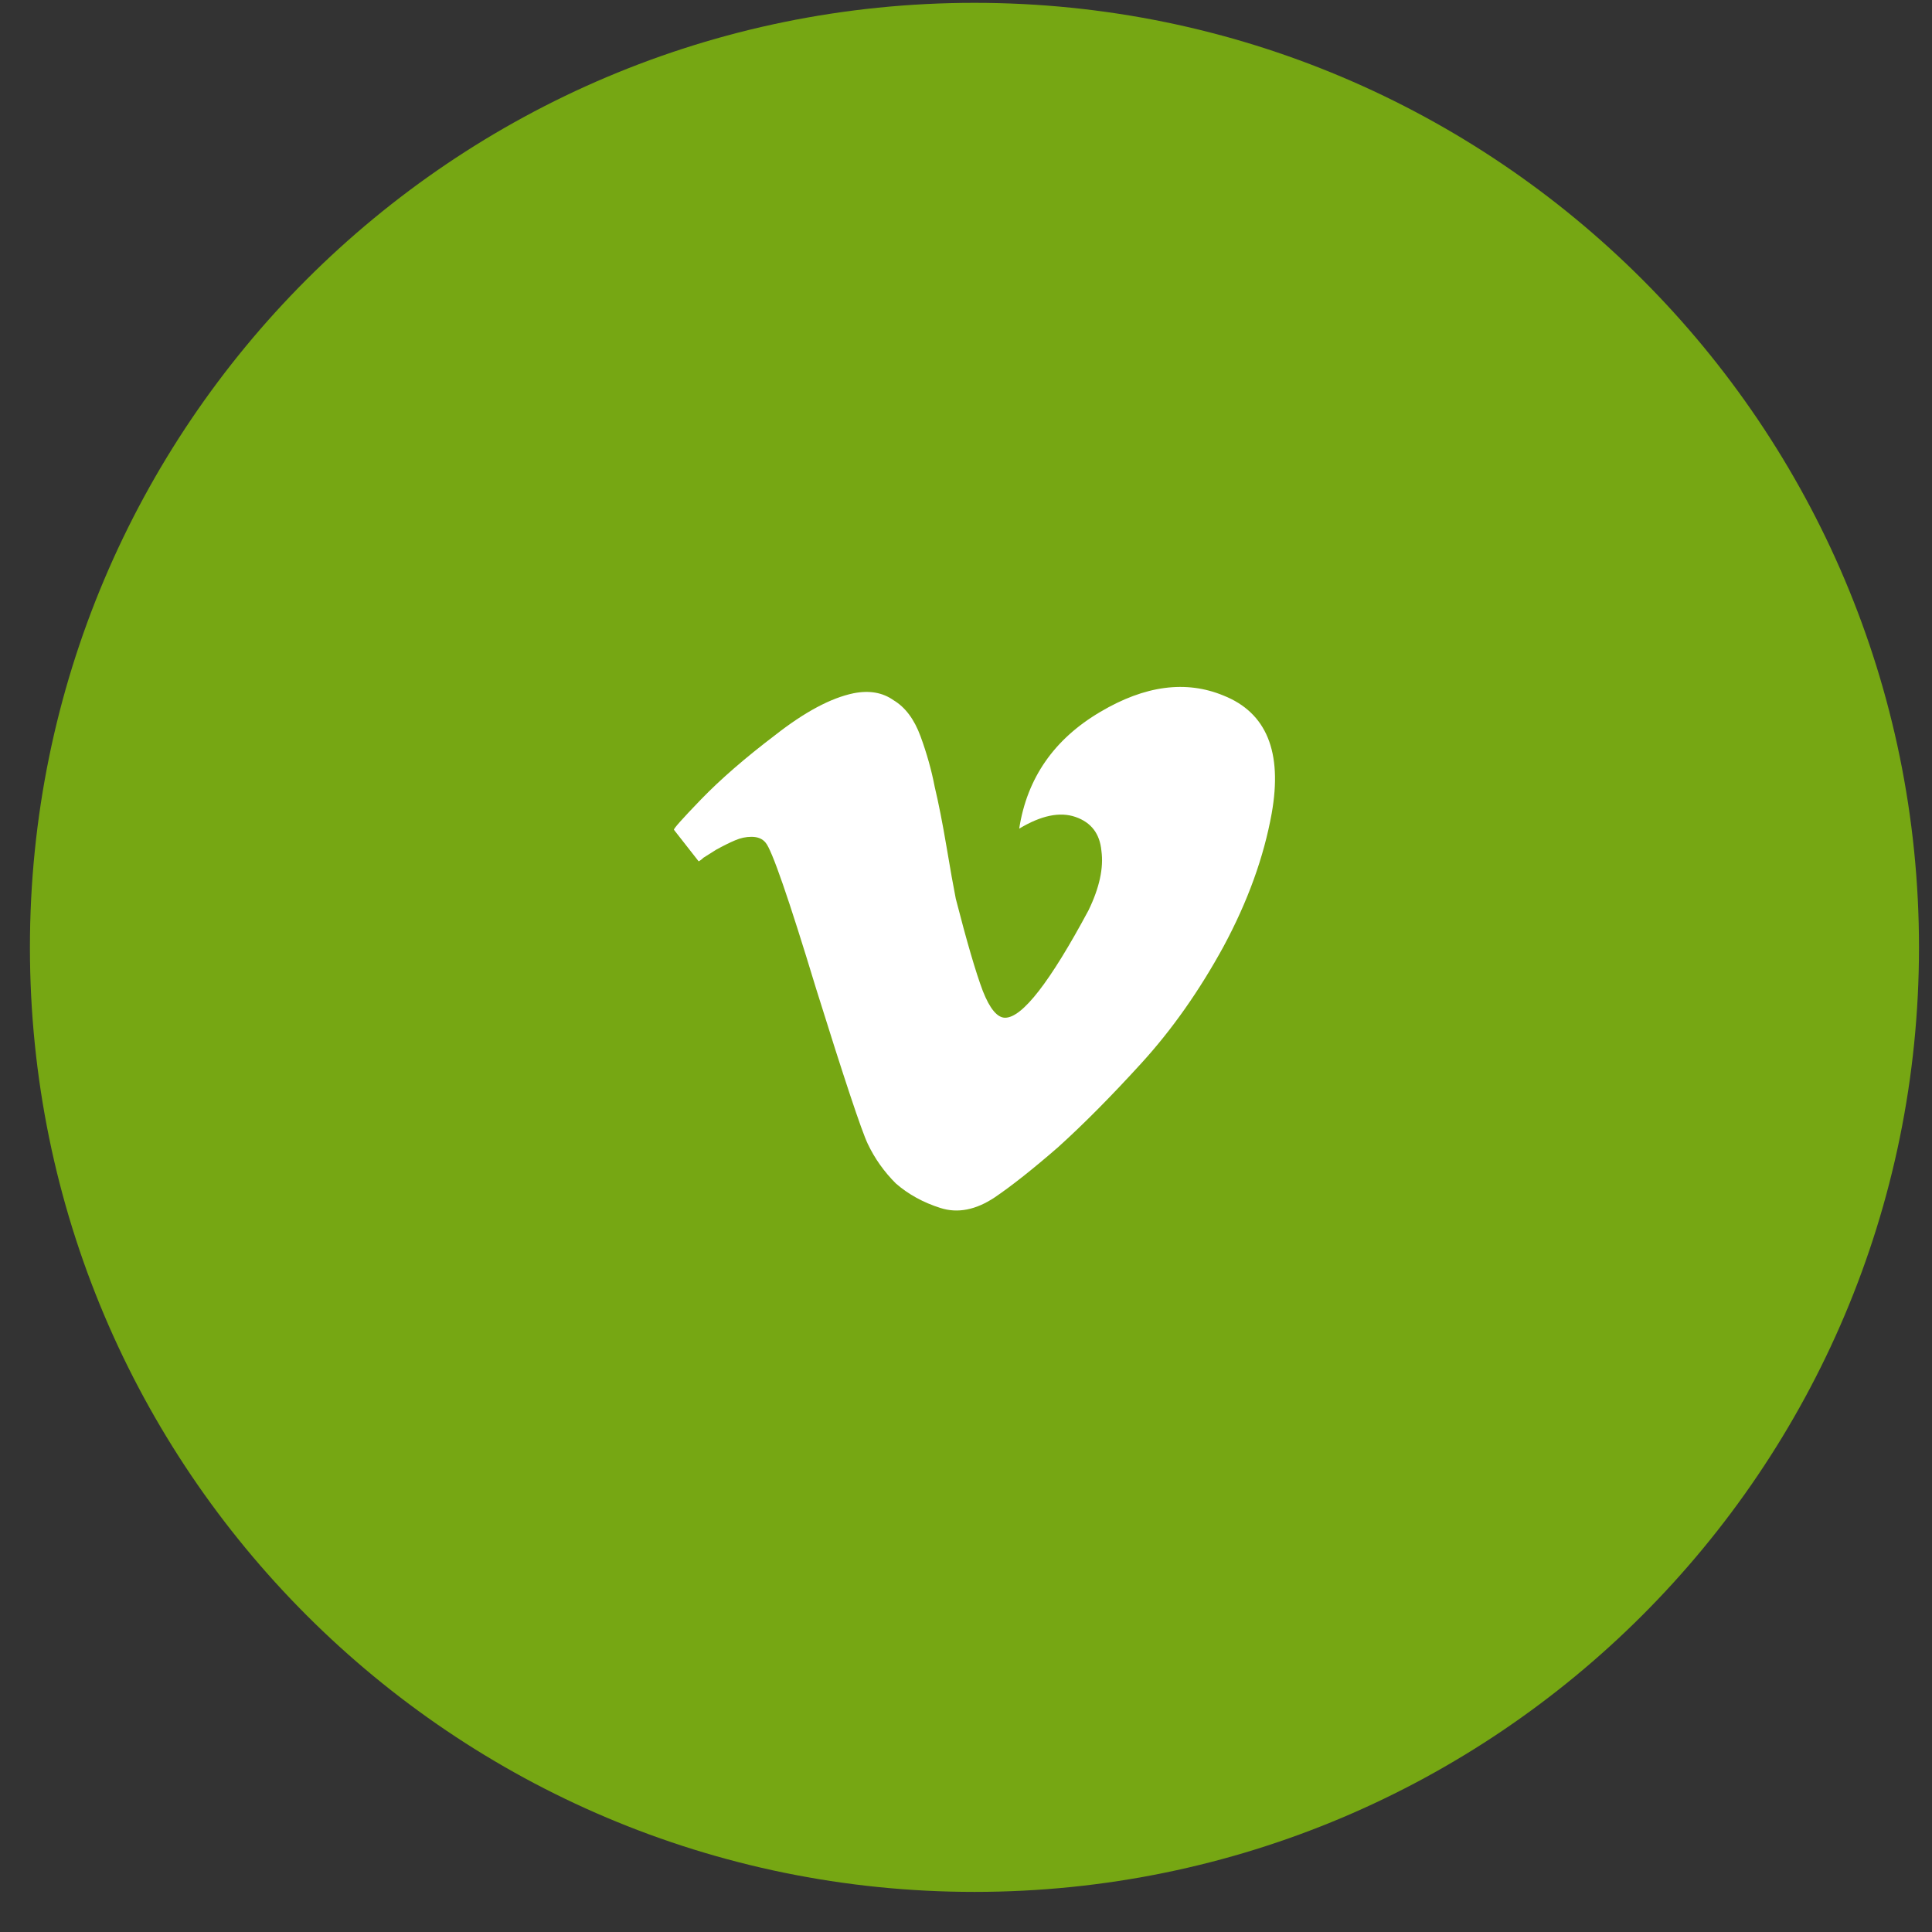 <svg width="45" height="45" viewBox="0 0 45 45" fill="none" xmlns="http://www.w3.org/2000/svg">
<rect x="0" y="0" width="45" height="45" fill="#333333" stroke="none"/>
<path d="M22.697 44.066C34.847 44.066 44.697 34.217 44.697 22.066C44.697 9.916 34.847 0.066 22.697 0.066C10.547 0.066 0.697 9.916 0.697 22.066C0.697 34.217 10.547 44.066 22.697 44.066Z" fill="#76A713"/>
<path d="M23.739 19.301C24.25 18.993 24.687 18.902 25.052 19.029C25.417 19.156 25.617 19.419 25.654 19.817C25.709 20.216 25.608 20.678 25.353 21.204C24.459 22.871 23.812 23.705 23.411 23.705C23.229 23.705 23.055 23.497 22.891 23.08C22.727 22.645 22.518 21.929 22.262 20.932C22.208 20.66 22.135 20.252 22.044 19.709C21.952 19.165 21.861 18.703 21.77 18.322C21.697 17.941 21.588 17.552 21.442 17.153C21.296 16.754 21.086 16.473 20.813 16.31C20.558 16.129 20.248 16.075 19.883 16.147C19.354 16.256 18.743 16.582 18.05 17.126C17.358 17.651 16.783 18.15 16.327 18.621C15.89 19.074 15.68 19.31 15.698 19.328L16.273 20.062C16.309 20.044 16.346 20.017 16.382 19.98C16.437 19.944 16.537 19.881 16.683 19.79C16.847 19.7 16.993 19.627 17.121 19.573C17.248 19.518 17.376 19.491 17.503 19.491C17.649 19.491 17.759 19.536 17.832 19.627C17.977 19.79 18.37 20.923 19.008 23.026C19.664 25.128 20.065 26.333 20.211 26.641C20.375 26.986 20.594 27.294 20.867 27.566C21.159 27.82 21.506 28.01 21.907 28.137C22.308 28.264 22.727 28.182 23.165 27.892C23.566 27.62 24.058 27.23 24.642 26.723C25.225 26.197 25.873 25.545 26.584 24.765C27.295 23.986 27.933 23.08 28.498 22.047C29.064 20.995 29.437 19.962 29.62 18.947C29.875 17.515 29.501 16.6 28.498 16.201C27.623 15.839 26.666 15.966 25.627 16.582C24.551 17.216 23.922 18.123 23.739 19.301Z" fill="white"/>
</svg>
